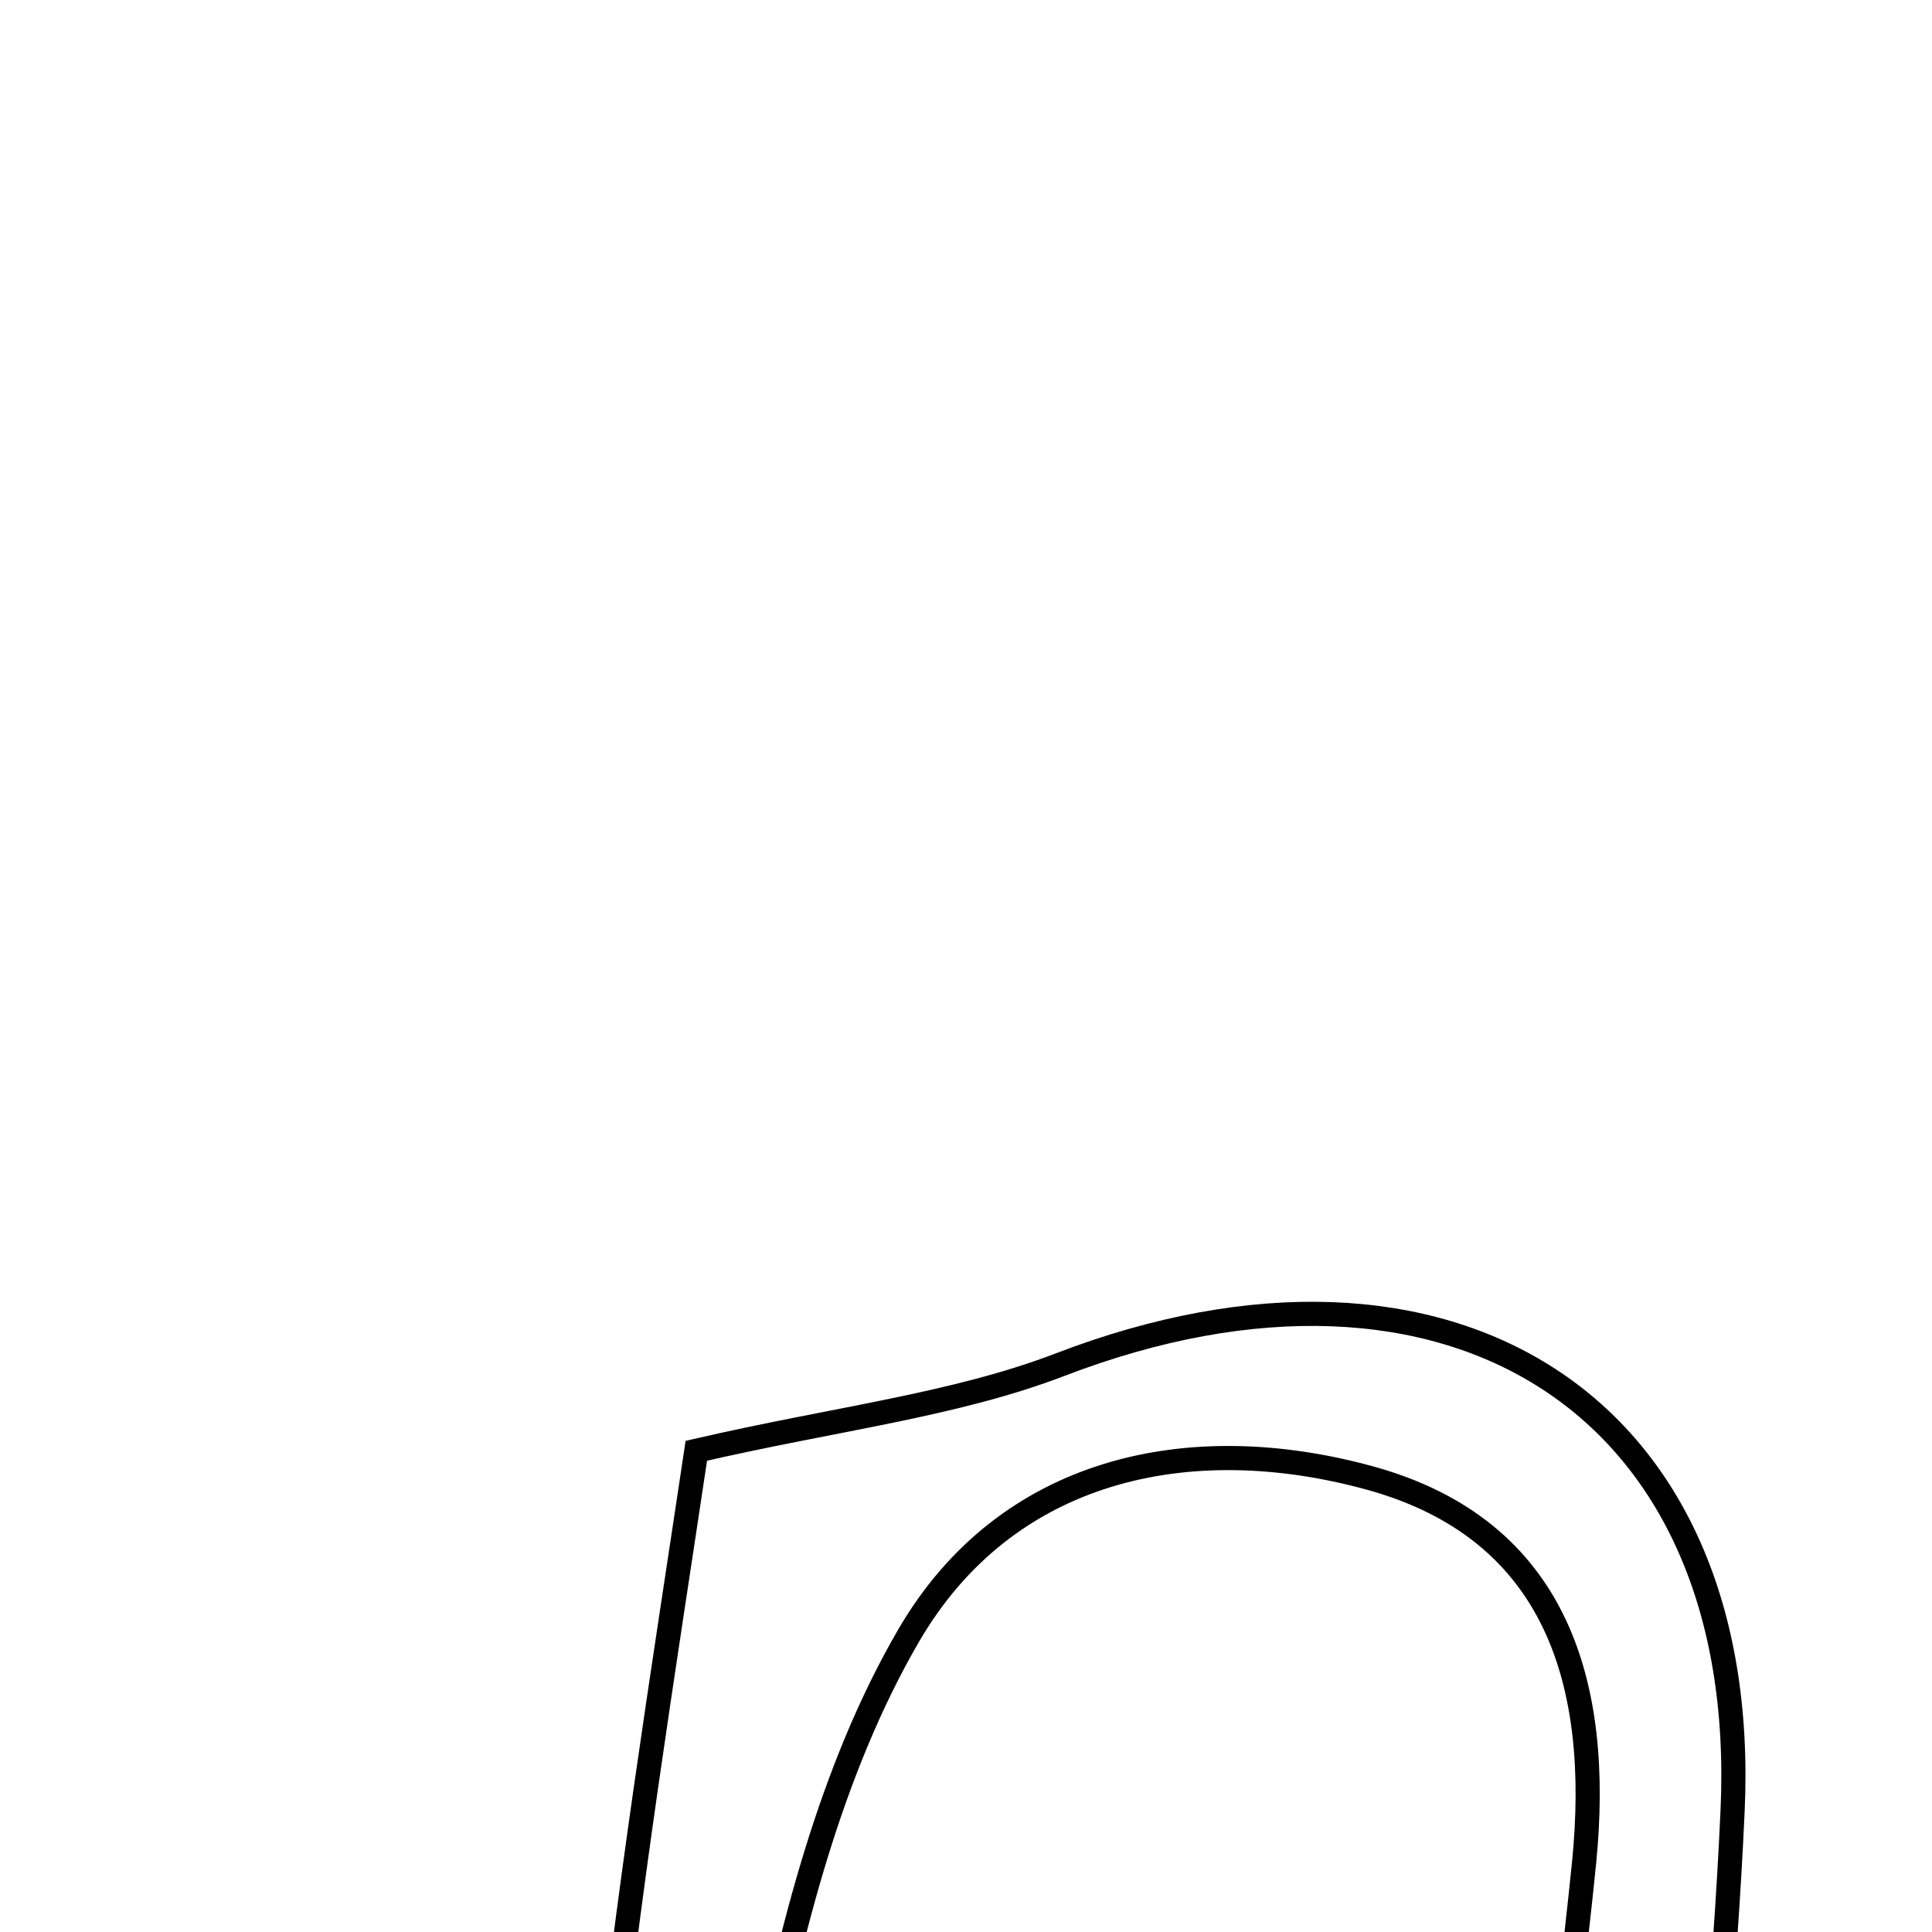 <svg xmlns="http://www.w3.org/2000/svg" viewBox="0.0 0.0 24.0 24.0" height="200px" width="200px"><path fill="none" stroke="black" stroke-width=".3" stroke-opacity="1.0"  filling="0" d="M13.175 16.95 C17.987 15.104 21.753 17.432 21.523 22.492 C21.326 26.847 20.633 31.179 20.159 35.522 C19.731 35.5 19.304 35.478 18.876 35.457 C18.876 33.647 18.774 31.829 18.902 30.027 C19.067 27.721 19.45 25.432 19.679 23.129 C19.895 20.943 19.358 19.002 17.012 18.359 C14.763 17.743 12.497 18.239 11.288 20.317 C10.316 21.988 9.814 24.005 9.436 25.933 C8.81 29.121 8.453 32.362 7.285 35.486 C6.809 29.417 7.828 23.514 8.65 18.022 C10.397 17.619 11.852 17.457 13.175 16.95"></path></svg>